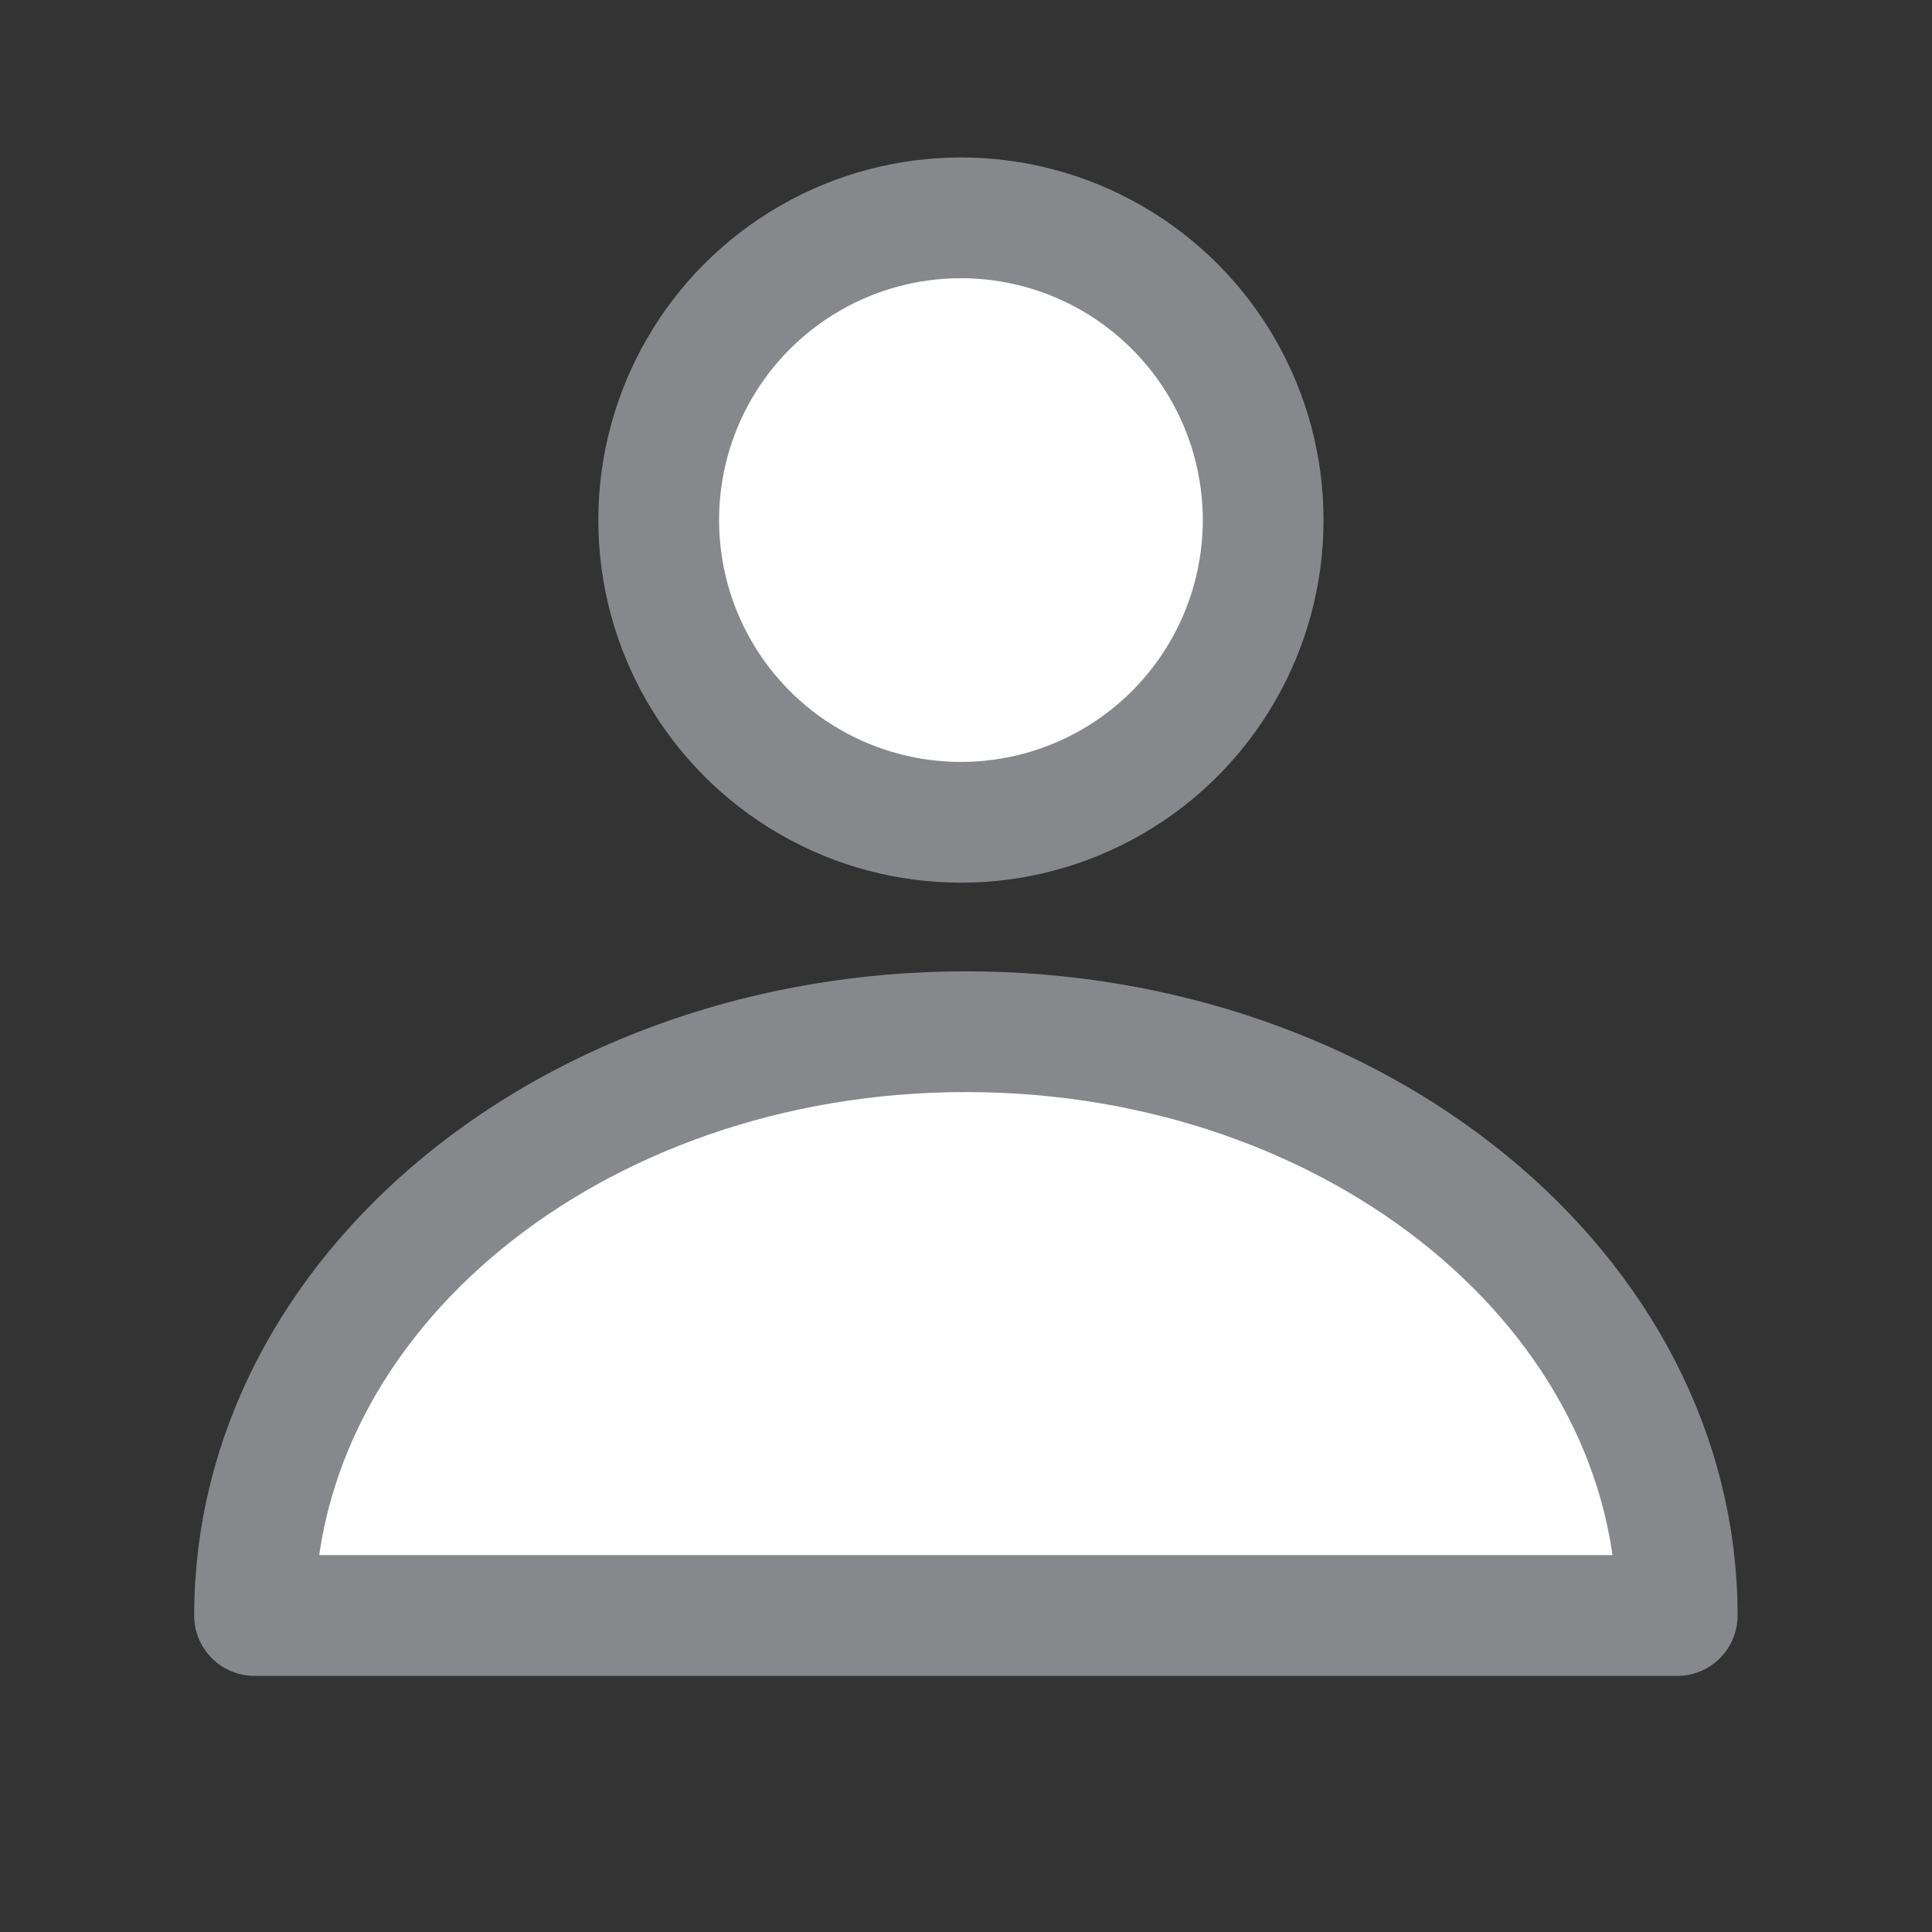 <svg xmlns="http://www.w3.org/2000/svg" width="16" height="16" viewBox="0 0 16 16">
  <rect x="0" y="0" width="16" height="16" fill="#333333" stroke="none"/>
  <defs>
    <style>
      .cls-1 {
        fill: none;
      }

      .cls-2, .cls-3 {
        fill: #fff;
        stroke: #86888c;
      }

      .cls-2 {
        stroke-miterlimit: 10;
      }

      .cls-3 {
        stroke-linecap: round;
        stroke-linejoin: round;
      }
    </style>
  </defs>
  <g id="그룹_5936" data-name="그룹 5936" transform="translate(-1433 -485)">
    <rect id="사각형_6946" data-name="사각형 6946" class="cls-1" width="16" height="16" transform="translate(1433 485)"/>
    <g id="그룹_5783" data-name="그룹 5783" transform="translate(1284.735 -793.328)">
      <circle id="타원_1418" data-name="타원 1418" class="cls-2" cx="2.503" cy="2.503" r="2.503" transform="translate(153.72 1280.132)"/>
      <path id="패스_8167" data-name="패스 8167" class="cls-3" d="M162.155,1302.289c0-2.67-2.637-4.835-5.891-4.835s-5.891,2.165-5.891,4.835Z" transform="translate(0 -10.582)"/>
    </g>
  </g>
</svg>
